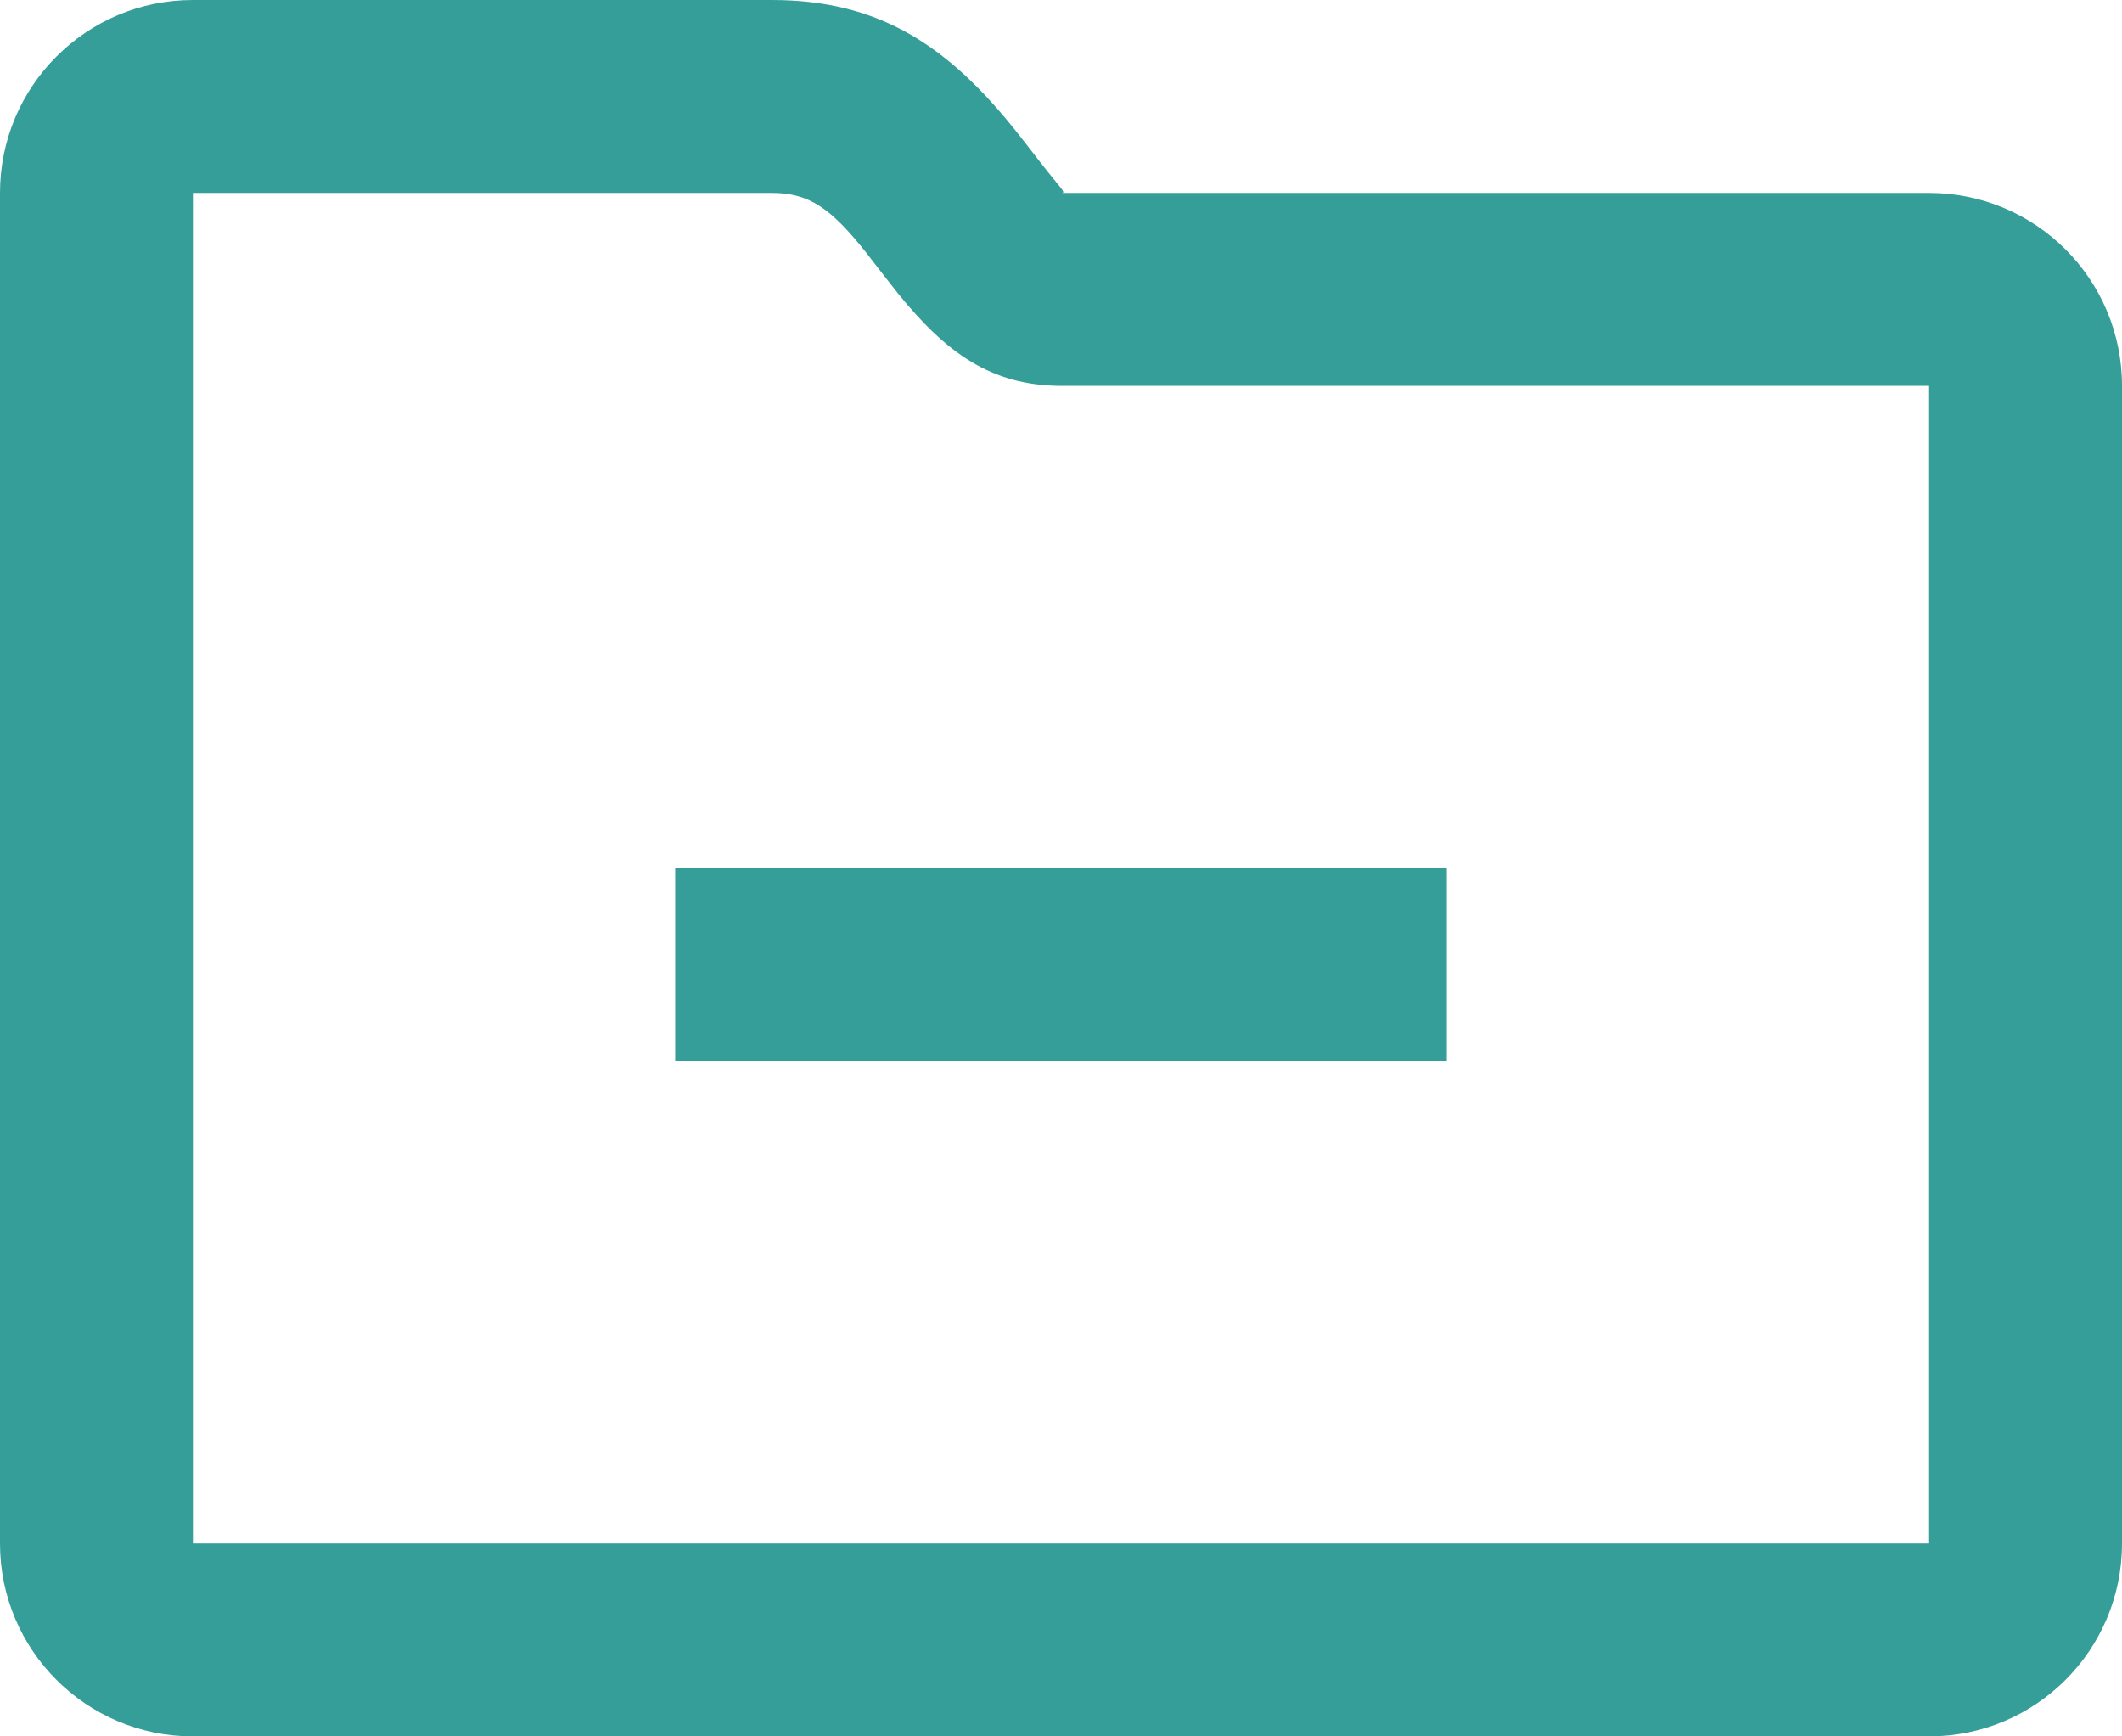 <svg width="22" height="18" viewBox="0 0 22 18" fill="none" xmlns="http://www.w3.org/2000/svg">
<path d="M7 9V11H15V9H7Z" fill="#359E98"/>
<path fill-rule="evenodd" clip-rule="evenodd" d="M20 2C21.105 2 22 2.895 22 4V16C22 17.105 21.105 18 20 18H2C0.895 18 0 17.105 0 16V2C0 0.895 0.895 0 2 0H8C9.12 0 9.833 0.475 10.549 1.379C10.569 1.404 10.617 1.466 10.671 1.535C10.746 1.632 10.832 1.743 10.863 1.781C10.893 1.819 10.92 1.851 10.941 1.877C11.029 1.984 11.042 2 11.002 2H20ZM20 16V4L10.995 4C10.277 3.996 9.809 3.66 9.306 3.037C9.26 2.98 9.15 2.837 9.069 2.734C9.027 2.68 8.993 2.636 8.982 2.621C8.607 2.149 8.384 2 8 2H2V16H20Z" fill="#359E98"/>
</svg>
